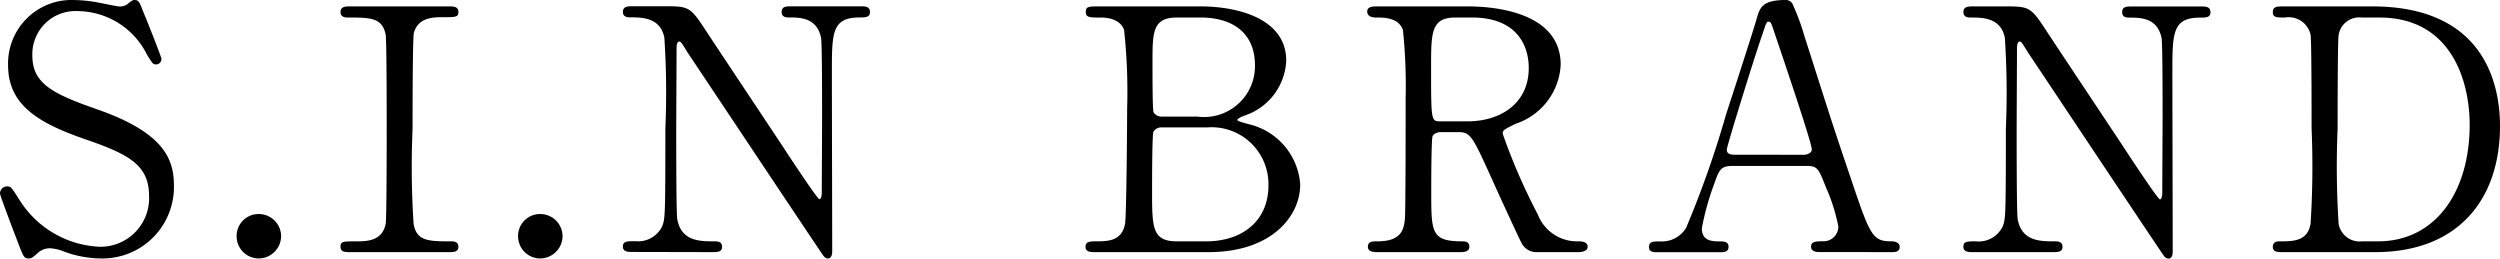 <svg xmlns="http://www.w3.org/2000/svg" width="118.672" height="12.272" viewBox="0 0 118.672 12.272">
  <path id="パス_130445" data-name="パス 130445" d="M1.68.3c.16,0,.192-.032.464-.272a.827.827,0,0,1,.608-.208,2.088,2.088,0,0,1,.64.16A5.141,5.141,0,0,0,5.12.3,3.392,3.392,0,0,0,8.592-3.152c0-1.232-.432-2.512-3.664-3.632C2.832-7.52,1.872-8,1.872-9.328A2.047,2.047,0,0,1,4.048-11.44,3.708,3.708,0,0,1,7.312-9.376c.256.416.288.464.416.464A.252.252,0,0,0,8-9.168c0-.1-.752-1.984-.864-2.24-.16-.416-.208-.56-.4-.56-.112,0-.144.032-.368.208a.608.608,0,0,1-.352.1c-.112,0-.784-.144-.96-.176a6.32,6.32,0,0,0-1.136-.128,3.015,3.015,0,0,0-3.2,3.1c0,1.9,1.472,2.752,3.7,3.52,2.032.7,2.992,1.216,2.992,2.672A2.306,2.306,0,0,1,5.04-.256,4.727,4.727,0,0,1,1.28-2.448C.9-3.04.864-3.12.688-3.12a.338.338,0,0,0-.352.336c0,.1.688,1.9.8,2.192C1.44.208,1.472.3,1.68.3ZM12.608.3A1.068,1.068,0,0,0,13.68-.752a1.059,1.059,0,0,0-1.072-1.056,1.041,1.041,0,0,0-1.04,1.056A1.052,1.052,0,0,0,12.608.3ZM21.664,0c.192,0,.432,0,.432-.256s-.256-.256-.336-.256c-1.072,0-1.648,0-1.792-.832a42.22,42.22,0,0,1-.048-4.512c0-.736,0-4.336.064-4.56.208-.72.9-.736,1.376-.736.592,0,.736,0,.736-.24,0-.272-.24-.272-.432-.272h-4.7c-.224,0-.464,0-.464.272,0,.256.256.256.352.256,1.056,0,1.632,0,1.792.816.048.288.048,3.9.048,4.56,0,.464,0,4.144-.048,4.416-.16.832-.928.832-1.392.832-.624,0-.752,0-.752.256s.24.256.448.256Zm4.3.3A1.068,1.068,0,0,0,27.04-.752a1.059,1.059,0,0,0-1.072-1.056,1.041,1.041,0,0,0-1.04,1.056A1.052,1.052,0,0,0,25.968.3ZM34.1,0c.3,0,.512,0,.512-.256s-.24-.256-.368-.256c-.688,0-1.568,0-1.76-1.056-.048-.3-.048-3.488-.048-4.128s.016-3.424.016-4c0-.176.048-.3.128-.3s.112.064.4.528c.08.112,6.352,9.536,6.448,9.648A.279.279,0,0,0,39.632.3c.208,0,.208-.272.208-.352,0-1.328-.016-7.248-.016-8.448,0-1.92,0-2.64,1.328-2.64.256,0,.48,0,.48-.256,0-.272-.24-.272-.416-.272H37.888c-.224,0-.448,0-.448.272,0,.256.24.256.336.256.528,0,1.344,0,1.536.976.048.288.048,3.12.048,3.7,0,.56-.016,3.184-.016,3.632,0,.208-.048.32-.112.32-.1,0-1.568-2.24-1.776-2.56-.976-1.472-2.544-3.824-3.52-5.3-.816-1.248-.848-1.3-2-1.3H30.384c-.24,0-.48,0-.48.272,0,.256.256.256.352.256.544,0,1.424,0,1.616.96a39.831,39.831,0,0,1,.048,4.32c0,4.24-.016,4.256-.144,4.624a1.264,1.264,0,0,1-1.28.72c-.4,0-.592,0-.592.256s.24.256.48.256ZM52.5-11.664c-.464,0-.624,0-.624.256,0,.272.176.272.7.272.16,0,.912,0,1.12.592A27.426,27.426,0,0,1,53.84-6.8c0,.624-.032,5.136-.1,5.456-.144.832-.848.832-1.376.832-.256,0-.5,0-.5.256s.24.256.48.256h5.36c2.992,0,4.352-1.7,4.352-3.216A3.164,3.164,0,0,0,59.872-6c-.128-.048-.8-.192-.8-.272s.288-.192.384-.224a2.881,2.881,0,0,0,1.936-2.592c0-1.984-2.272-2.576-4.064-2.576Zm2.96,5.232a.446.446,0,0,1-.368-.208c-.048-.144-.048-1.584-.048-2.384,0-1.392,0-2.112,1.152-2.112h1.136c1.5,0,2.576.72,2.576,2.272a2.416,2.416,0,0,1-2.72,2.432Zm2.176.512a2.7,2.7,0,0,1,2.912,2.752c0,1.68-1.232,2.656-2.96,2.656H56.192c-1.168,0-1.168-.672-1.168-2.416,0-.368,0-2.64.064-2.784a.427.427,0,0,1,.368-.208Zm8.08-5.744c-.192,0-.48,0-.48.24,0,.288.336.288.432.288.368,0,1.056,0,1.264.592a25.715,25.715,0,0,1,.128,3.232c0,.752,0,5.152-.032,5.7-.048.592-.208,1.1-1.312,1.1-.224,0-.448,0-.448.256,0,.224.24.256.4.256h3.952c.176,0,.464,0,.464-.256s-.224-.256-.336-.256c-1.472,0-1.472-.416-1.472-2.352,0-.368,0-2.48.064-2.64.048-.128.256-.192.368-.192h.88c.56,0,.672.256,1.552,2.192.176.4,1.312,2.88,1.408,3.04A.784.784,0,0,0,73.3,0h2c.08,0,.4-.032.4-.256,0-.256-.32-.256-.48-.256a1.993,1.993,0,0,1-1.888-1.28,28.347,28.347,0,0,1-1.664-3.824c0-.176.064-.208.624-.48a3.116,3.116,0,0,0,2.128-2.8c0-2.688-3.648-2.768-4.416-2.768Zm4.5.528c2.08,0,2.688,1.28,2.688,2.4,0,1.664-1.328,2.528-2.9,2.528H68.7c-.432,0-.432-.048-.432-2.56,0-1.648,0-2.368,1.152-2.368ZM90.144,0c.112,0,.368,0,.368-.24,0-.176-.16-.272-.368-.272-.912,0-1.024-.224-1.936-2.944C87.2-6.416,87.1-6.8,85.984-10.272a10.564,10.564,0,0,0-.528-1.44.365.365,0,0,0-.352-.256c-1.136,0-1.232.368-1.392.928-.208.72-1.232,3.856-1.44,4.5a47.515,47.515,0,0,1-1.9,5.392,1.345,1.345,0,0,1-1.216.64c-.368,0-.544,0-.544.272,0,.224.208.24.336.24h3.072c.128,0,.368,0,.368-.256,0-.224-.176-.256-.368-.256-.384,0-.9,0-.9-.624a12.766,12.766,0,0,1,.576-2.08c.256-.72.32-.88.912-.88H86.08c.528,0,.576.112.928,1.008A8.664,8.664,0,0,1,87.6-1.216a.7.7,0,0,1-.656.7c-.384,0-.64,0-.64.256,0,.208.208.256.384.256ZM82.752-4.624c-.208,0-.448,0-.448-.24,0-.144,1.248-4.208,1.7-5.5.176-.528.192-.576.288-.576.112,0,.144.144.24.416.288.864,1.808,5.312,1.808,5.648,0,.176-.224.256-.4.256ZM97.728,0c.3,0,.512,0,.512-.256S98-.512,97.872-.512c-.688,0-1.568,0-1.76-1.056-.048-.3-.048-3.488-.048-4.128s.016-3.424.016-4c0-.176.048-.3.128-.3s.112.064.4.528c.08.112,6.352,9.536,6.448,9.648a.279.279,0,0,0,.208.128c.208,0,.208-.272.208-.352,0-1.328-.016-7.248-.016-8.448,0-1.92,0-2.64,1.328-2.64.256,0,.48,0,.48-.256,0-.272-.24-.272-.416-.272H101.52c-.224,0-.448,0-.448.272,0,.256.24.256.336.256.528,0,1.344,0,1.536.976.048.288.048,3.12.048,3.7,0,.56-.016,3.184-.016,3.632,0,.208-.048.32-.112.32-.1,0-1.568-2.24-1.776-2.56-.976-1.472-2.544-3.824-3.52-5.3-.816-1.248-.848-1.3-2-1.3H94.016c-.24,0-.48,0-.48.272,0,.256.256.256.352.256.544,0,1.424,0,1.616.96a39.833,39.833,0,0,1,.048,4.32c0,4.24-.016,4.256-.144,4.624a1.264,1.264,0,0,1-1.28.72c-.4,0-.592,0-.592.256s.24.256.48.256Zm10.96-11.664c-.24,0-.464,0-.464.272,0,.256.176.256.576.256a1.062,1.062,0,0,1,1.216.816c.048.272.048,3.7.048,4.448a42.483,42.483,0,0,1-.048,4.528c-.144.832-.832.832-1.456.832-.1,0-.336,0-.336.256s.224.256.464.256h4.4c3.952,0,5.92-2.528,5.92-5.984,0-1.84-.64-5.68-6.064-5.68Zm4.592.528c3.456,0,4.288,3.072,4.288,5.088,0,3.2-1.632,5.536-4.352,5.536h-.768a1.007,1.007,0,0,1-1.1-.832,42.483,42.483,0,0,1-.048-4.528c0-.72,0-4.16.048-4.432a.991.991,0,0,1,1.1-.832Z" transform="translate(-0.336 11.968)"/>
</svg>
